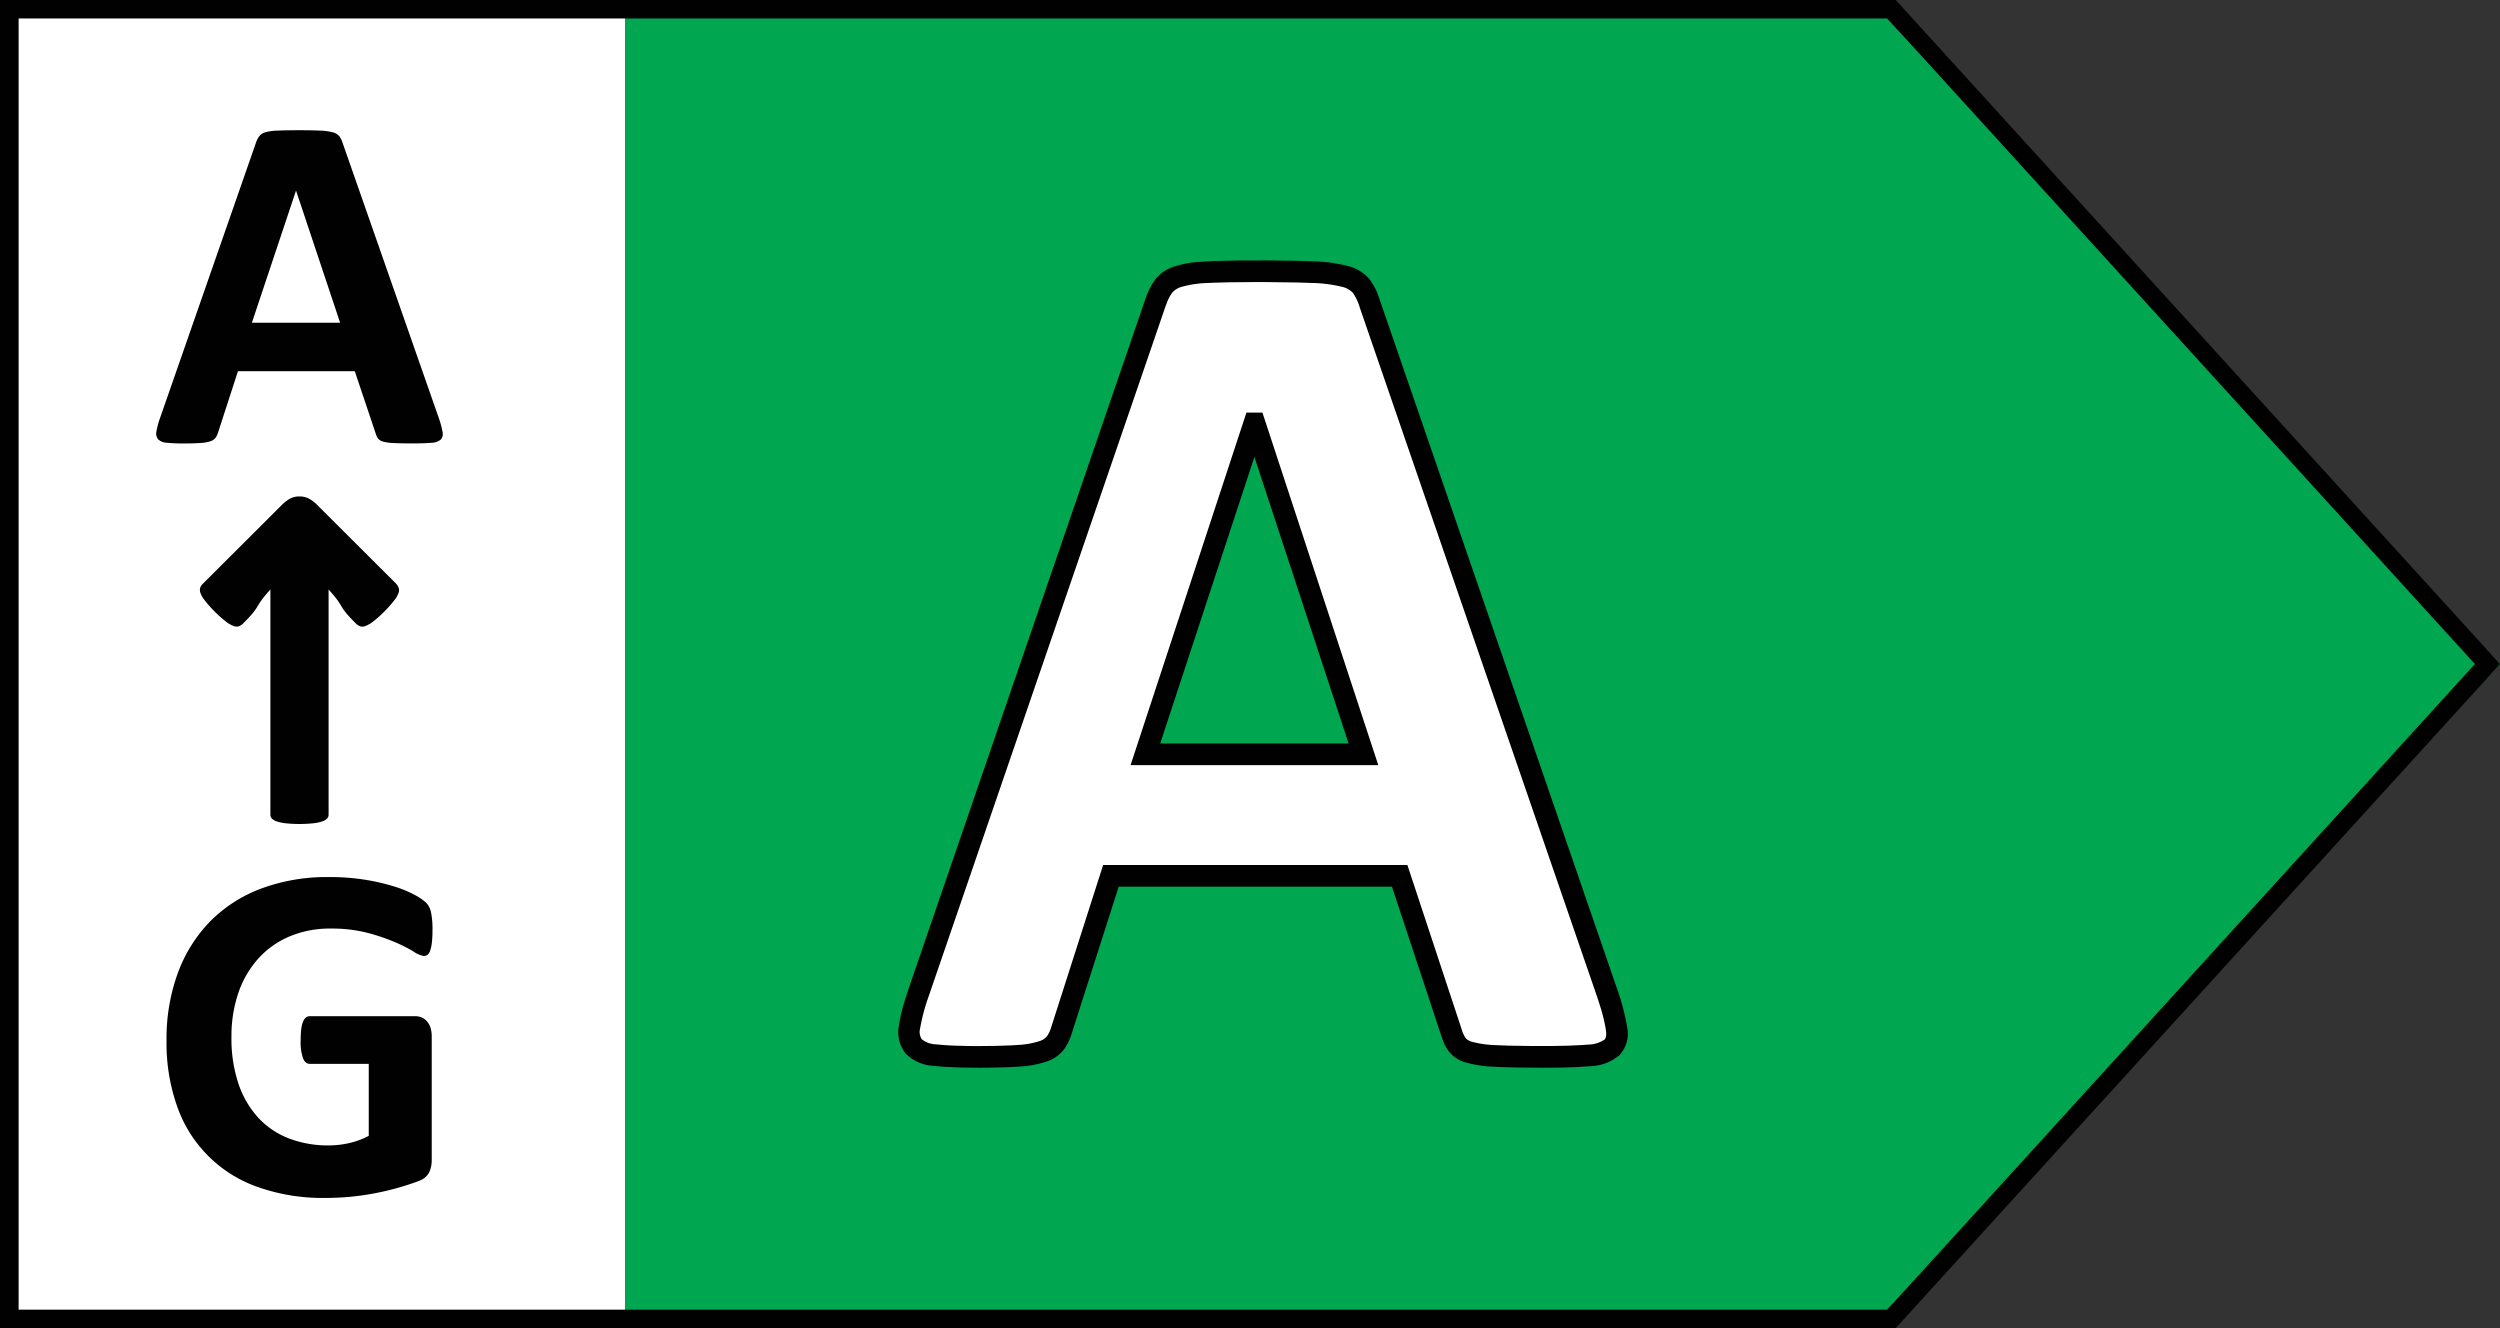 <svg xmlns="http://www.w3.org/2000/svg" viewBox="0 0 96 51"><rect x="0" y="0" width="96" height="51" fill="#333333" stroke="none"/><polygon points="24 0 71.78 0 96 25.5 71.78 51 24 51 24 0" fill="#00a650" fill-rule="evenodd"/><rect y="-0" width="24" height="51" fill="#fff"/><path d="M48.181,16.259h-.021l-4.175,12.705h8.372ZM61.732,38.182a8.019,8.019,0,0,1,.342,1.317.799.799,0,0,1-.182.727,1.48,1.48,0,0,1-.889.301q-.639.057-1.757.057-1.161,0-1.813-.035a4.319,4.319,0,0,1-.993-.138.895.895,0,0,1-.478-.288,1.564,1.564,0,0,1-.228-.486l-1.984-6.005H42.661l-1.871,5.844a1.872,1.872,0,0,1-.24.543.966.966,0,0,1-.478.346,3.469,3.469,0,0,1-.935.175c-.404.03-.932.045-1.586.045a15.363,15.363,0,0,1-1.642-.068,1.244,1.244,0,0,1-.822-.336.911.911,0,0,1-.159-.751,7.657,7.657,0,0,1,.342-1.293L44.372,11.617a2.296,2.296,0,0,1,.319-.636,1.132,1.132,0,0,1,.582-.37,4.537,4.537,0,0,1,1.106-.161q.708-.035,1.871-.035,1.346,0,2.145.035a5.643,5.643,0,0,1,1.243.161,1.188,1.188,0,0,1,.639.381,2.306,2.306,0,0,1,.33.692Z" fill="#fff"/><path d="M48.169,17.544,44.553,28.548h7.233Zm-.306-1.701h.614l4.449,13.537H43.414Zm.388-5.012-1.041.009-.566.015q-.129.005-.245.011a4.184,4.184,0,0,0-1.003.143.747.747,0,0,0-.379.225,1.573,1.573,0,0,0-.178.314l-.08.206L35.657,38.27a7.298,7.298,0,0,0-.324,1.218.521.521,0,0,0,.063.419.91.91,0,0,0,.558.196c.19.022.419.038.685.049l.583.015q.158.002.328.002l.713-.007.591-.021q.133-.007.25-.016a3.117,3.117,0,0,0,.823-.15.573.573,0,0,0,.282-.191,1.27,1.27,0,0,0,.133-.264l2.019-6.304H54.044l2.081,6.3a1.167,1.167,0,0,0,.165.359.556.556,0,0,0,.267.138,3.991,3.991,0,0,0,.896.121l.483.019.939.014.726-.001.629-.012.517-.024q.115-.008.217-.017a1.177,1.177,0,0,0,.644-.188c.06-.058.087-.166.059-.368a6.344,6.344,0,0,0-.226-.932l-.097-.305L52.216,11.812a1.915,1.915,0,0,0-.264-.564.811.811,0,0,0-.427-.236,5.294,5.294,0,0,0-1.148-.146l-.587-.019-1.109-.014Q48.474,10.831,48.251,10.831ZM48.686,10l1.127.015.6.02a5.991,5.991,0,0,1,1.337.177,1.58,1.58,0,0,1,.854.529,2.402,2.402,0,0,1,.31.575l9.209,26.735a8.363,8.363,0,0,1,.359,1.389,1.203,1.203,0,0,1-.305,1.087,1.831,1.831,0,0,1-1.138.416l-.489.033-.597.019L59.245,41,58.201,40.991l-.554-.016-.235-.011a4.675,4.675,0,0,1-1.09-.155,1.278,1.278,0,0,1-.689-.436,1.735,1.735,0,0,1-.211-.38l-.079-.225-1.892-5.721H42.958l-1.773,5.542a2.66,2.66,0,0,1-.111.32l-.068.145-.117.198a1.365,1.365,0,0,1-.672.501,3.833,3.833,0,0,1-1.052.201q-.25.018-.558.03l-.676.015Q37.749,41,37.55,41l-.66-.008-.564-.024q-.257-.016-.466-.039a1.613,1.613,0,0,1-1.085-.477A1.317,1.317,0,0,1,34.52,39.369a6.91,6.91,0,0,1,.255-1.047l.105-.324L43.984,11.48a2.702,2.702,0,0,1,.38-.751,1.529,1.529,0,0,1,.785-.514,4.233,4.233,0,0,1,.919-.161l.543-.03.908-.021Z" fill="#010101"/><path d="M11.372,7.331h-.009L9.672,12.394h3.389Zm.896-2.316a2.263,2.263,0,0,1,.502.063.484.484,0,0,1,.259.152.941.941,0,0,1,.134.276l3.693,10.563a3.213,3.213,0,0,1,.139.525.319.319,0,0,1-.074.29.606.606,0,0,1-.361.12c-.172.015-.409.023-.71.023-.313,0-.559-.005-.735-.013a1.877,1.877,0,0,1-.401-.055.364.364,0,0,1-.193-.116.596.596,0,0,1-.093-.193l-.804-2.395h-4.487l-.756,2.331a.708.708,0,0,1-.097.216.395.395,0,0,1-.195.139,1.409,1.409,0,0,1-.378.069c-.163.012-.377.019-.642.019a5.999,5.999,0,0,1-.665-.028.496.496,0,0,1-.332-.133.354.354,0,0,1-.065-.299,3.12,3.12,0,0,1,.138-.516L9.829,5.48a.887.887,0,0,1,.13-.253.452.452,0,0,1,.235-.148,1.821,1.821,0,0,1,.448-.063q.229-.011.576-.014L11.399,5Q11.944,5,12.267,5.015Zm-.766,14.049a.755.755,0,0,1,.359.082,1.355,1.355,0,0,1,.315.24l3.036,3.028a.561.561,0,0,1,.096.156.294.294,0,0,1-.004.198,1.002,1.002,0,0,1-.162.282,4.491,4.491,0,0,1-.365.414,4.366,4.366,0,0,1-.434.392,1.267,1.267,0,0,1-.3.179.312.312,0,0,1-.212.015.446.446,0,0,1-.162-.106c-.727-.718-.393-.582-1.051-1.307V31.292a.208.208,0,0,1-.055.137.424.424,0,0,1-.181.11,1.589,1.589,0,0,1-.342.074,5.16,5.16,0,0,1-1.079,0,1.608,1.608,0,0,1-.342-.074.424.424,0,0,1-.181-.11.208.208,0,0,1-.055-.137V22.637c-.658.725-.324.589-1.051,1.307a.452.452,0,0,1-.161.106.315.315,0,0,1-.213-.015,1.267,1.267,0,0,1-.3-.179,4.694,4.694,0,0,1-.434-.392,4.491,4.491,0,0,1-.365-.414,1.002,1.002,0,0,1-.162-.282.326.326,0,0,1-.009-.198.407.407,0,0,1,.103-.156L10.827,19.386a1.516,1.516,0,0,1,.294-.23A.747.747,0,0,1,11.501,19.064Zm1.116,14.615a8.709,8.709,0,0,1,1.413.105,8.135,8.135,0,0,1,1.113.259,4.398,4.398,0,0,1,.789.326,2.012,2.012,0,0,1,.439.304.769.769,0,0,1,.18.364,3.19,3.19,0,0,1,.055.695,3.793,3.793,0,0,1-.023.461,1.365,1.365,0,0,1-.065.308.341.341,0,0,1-.101.162.233.233,0,0,1-.143.046.903.903,0,0,1-.388-.166,5.871,5.871,0,0,0-.71-.36,7.805,7.805,0,0,0-1.058-.36,5.5,5.5,0,0,0-1.426-.166,3.965,3.965,0,0,0-1.569.3,3.387,3.387,0,0,0-1.201.847A3.772,3.772,0,0,0,9.155,38.122a5.147,5.147,0,0,0-.267,1.699,5.463,5.463,0,0,0,.271,1.801,3.673,3.673,0,0,0,.762,1.303,3.136,3.136,0,0,0,1.178.792,4.163,4.163,0,0,0,1.518.267,3.587,3.587,0,0,0,.804-.092,2.994,2.994,0,0,0,.739-.276v-2.763H11.897c-.111,0-.197-.069-.258-.207a1.879,1.879,0,0,1-.093-.705,3.492,3.492,0,0,1,.023-.432,1.093,1.093,0,0,1,.07-.282.385.385,0,0,1,.111-.156.232.232,0,0,1,.147-.05H15.931a.651.651,0,0,1,.263.05.566.566,0,0,1,.203.152.679.679,0,0,1,.135.244,1.101,1.101,0,0,1,.046.327v4.742a1.124,1.124,0,0,1-.097.484.694.694,0,0,1-.397.327q-.3.119-.743.248-.444.129-.918.221-.476.093-.96.139-.486.046-.974.046a7.478,7.478,0,0,1-2.562-.41,5.026,5.026,0,0,1-3.117-3.085,7.259,7.259,0,0,1-.415-2.537,7.341,7.341,0,0,1,.443-2.63A5.575,5.575,0,0,1,8.093,35.359a5.434,5.434,0,0,1,1.961-1.247A7.234,7.234,0,0,1,12.617,33.679Z" fill="#010101" fill-rule="evenodd"/><path d="M72.474.708H.715V50.292H72.473L95.036,25.499ZM72.795,0,96,25.499,72.795,51H0V0Z" fill="#010101"/></svg>